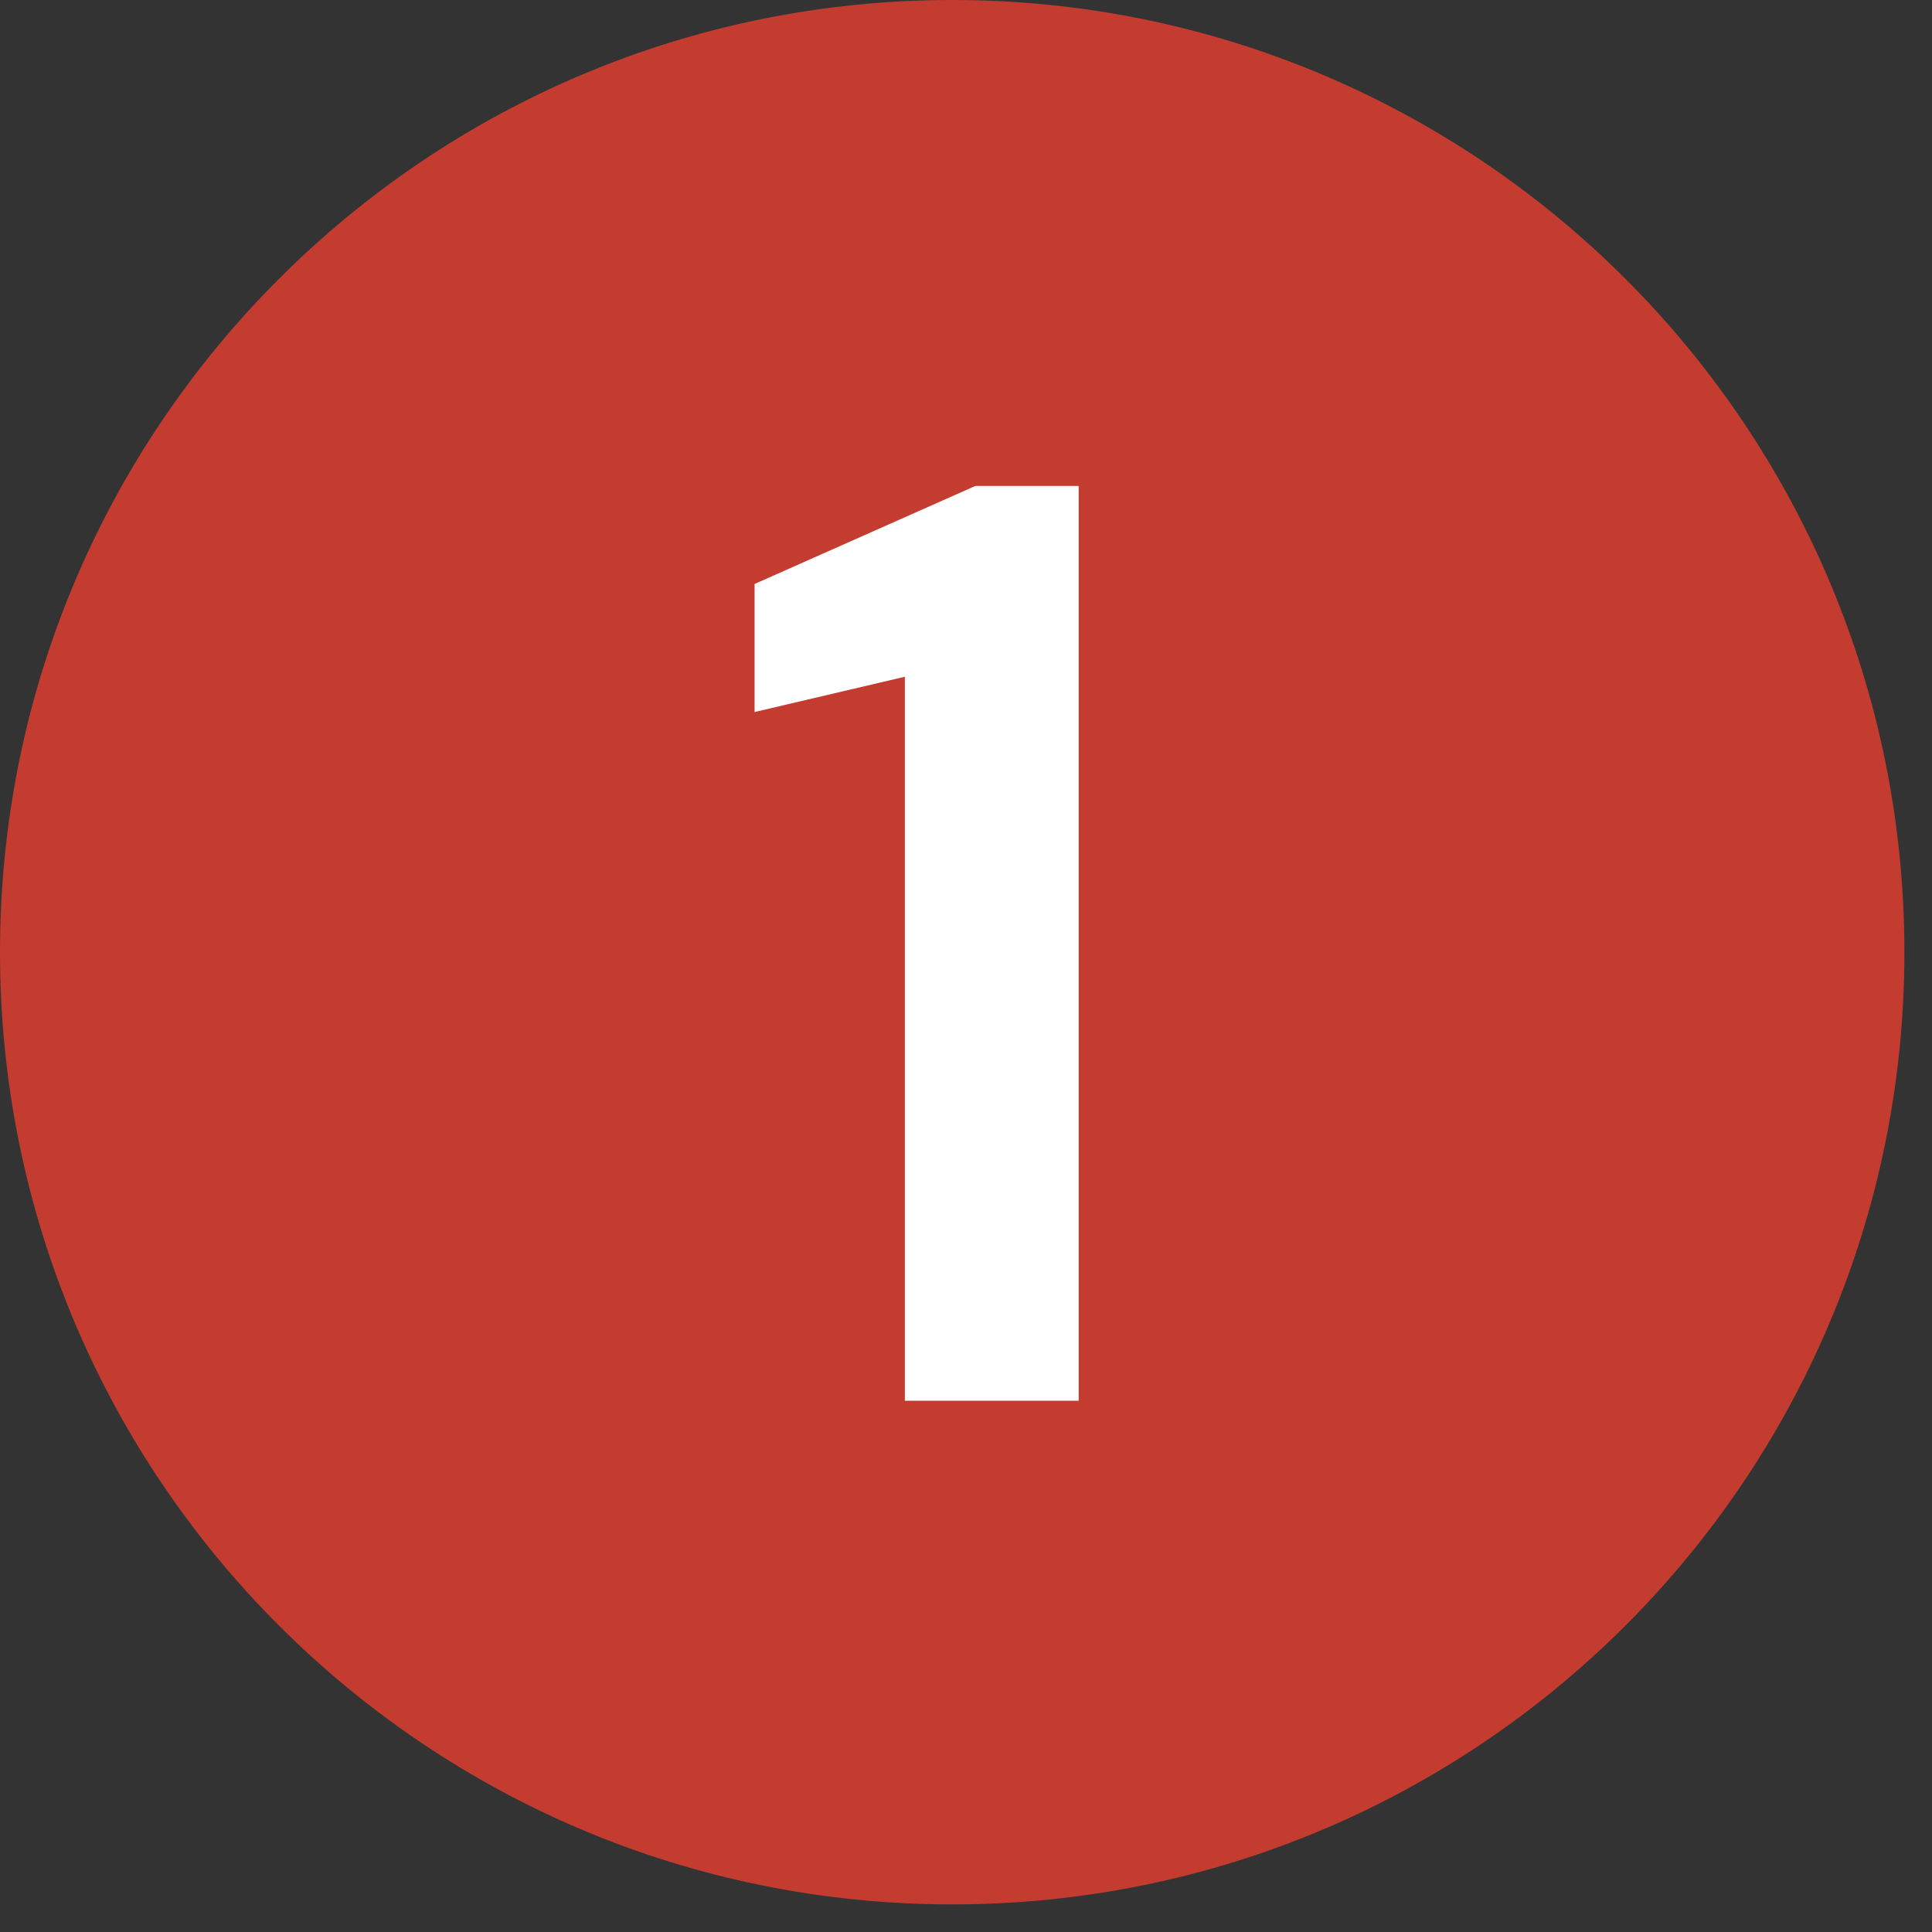 <svg fill="none" xmlns="http://www.w3.org/2000/svg" viewBox="0 0 35 35">
  <rect x="0" y="0" width="35" height="35" fill="#333333" stroke="none"/>
  <path d="M34.5 17.25c0 9.527-7.723 17.25-17.25 17.25C7.723 34.5 0 26.777 0 17.25 0 7.723 7.723 0 17.25 0 26.777 0 34.5 7.723 34.5 17.25z" fill="#C33C2F"/>
  <path d="M16.392 25.374V12.26l-2.722.639v-2.32l4-1.776h1.871v16.572h-3.149z" fill="#fff"/>
</svg>
